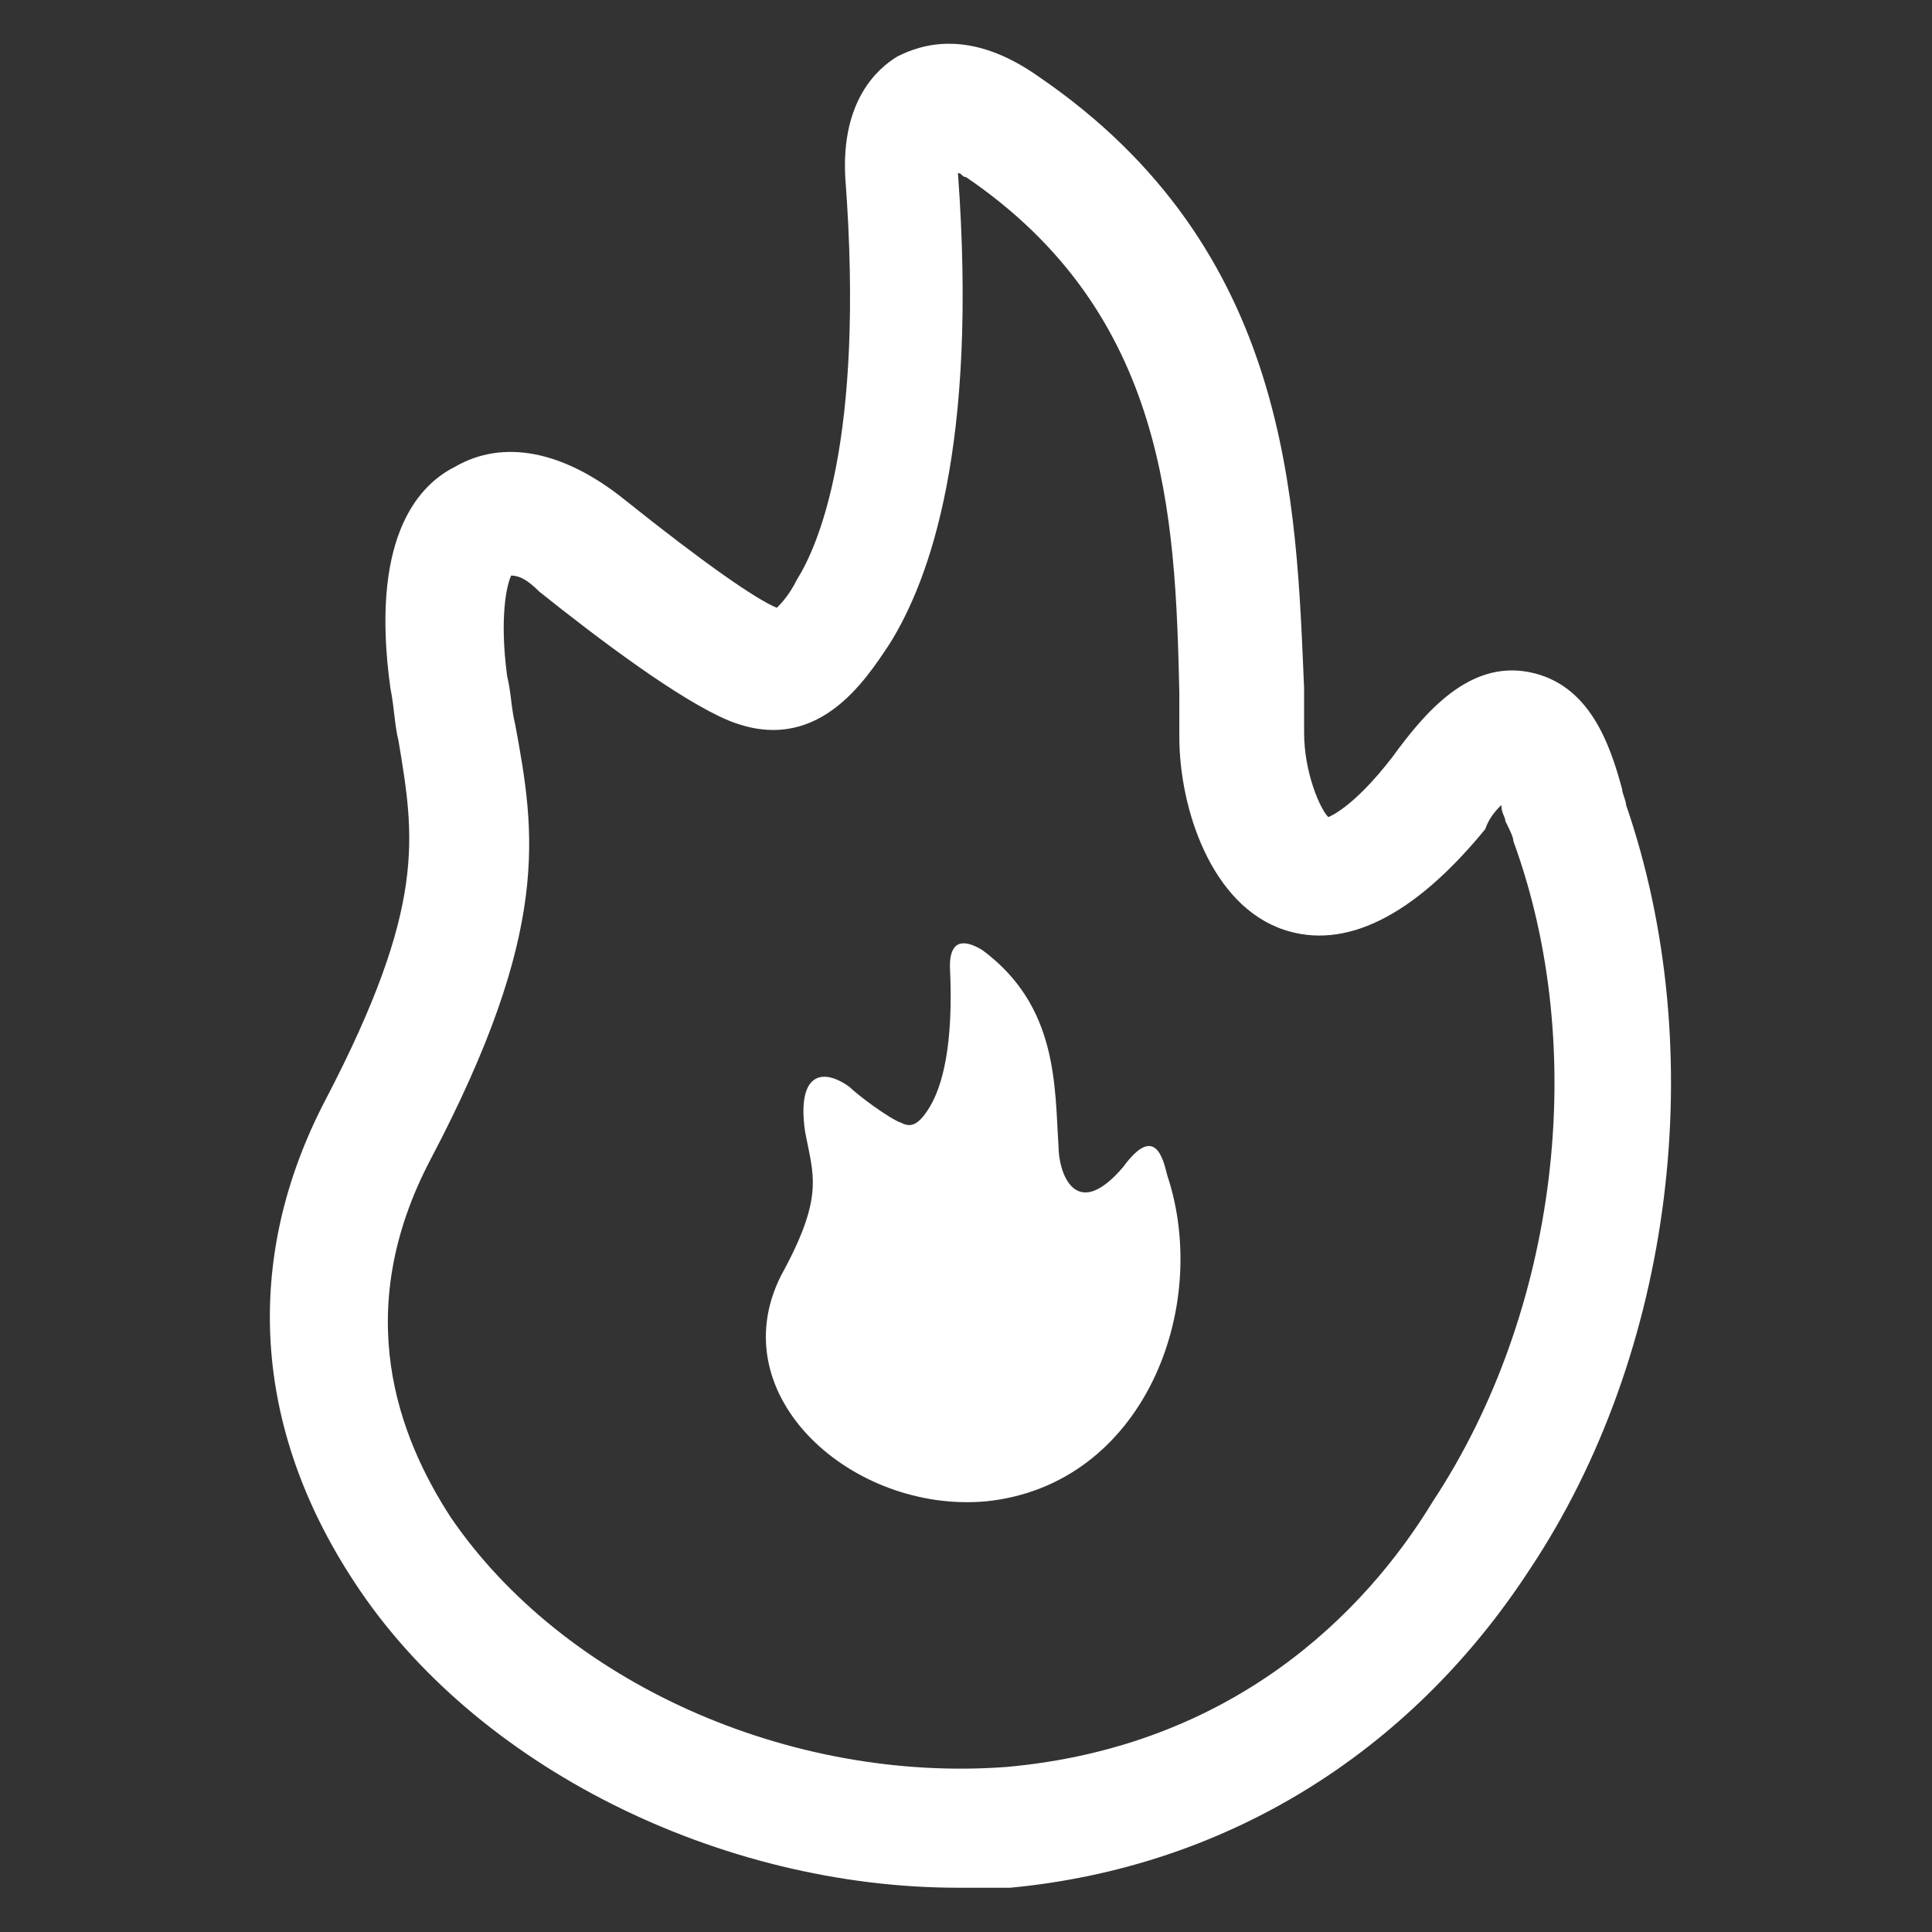 <?xml version="1.0" standalone="no"?><!DOCTYPE svg PUBLIC "-//W3C//DTD SVG 1.1//EN" "http://www.w3.org/Graphics/SVG/1.1/DTD/svg11.dtd"><svg t="1687056103236" class="icon" viewBox="0 0 1024 1024" version="1.1" xmlns="http://www.w3.org/2000/svg" p-id="1391" xmlns:xlink="http://www.w3.org/1999/xlink" width="200" height="200"><rect x="0" y="0" width="1024" height="1024" fill="#333333" stroke="none"/><path d="M507.733 1000.533c-125.867 0-256-64-320-162.133-53.333-81.067-59.733-170.667-14.933-256 53.333-102.4 46.933-138.667 38.4-189.867-2.133-8.533-2.133-17.067-4.267-27.733-10.667-76.8 12.8-106.667 34.133-117.333 25.6-14.933 57.6-8.533 89.6 17.067 42.667 34.133 70.4 53.333 81.067 57.6 2.133-2.133 6.4-6.4 10.667-14.933 10.667-17.067 36.267-72.533 25.6-213.333-2.133-40.533 17.067-57.6 27.733-64 12.8-6.4 38.4-14.933 74.667 10.667 134.4 91.733 136.533 226.133 140.8 324.267v23.467c0 21.333 8.533 40.533 12.8 44.8 0 0 12.8-4.267 34.133-32 17.067-23.467 40.533-51.2 72.533-44.8 32 6.4 42.667 38.4 49.067 61.867 0 2.133 2.133 6.4 2.133 8.533 44.8 130.133 25.6 290.133-51.2 405.333-64 98.133-162.133 157.867-275.2 168.533h-27.733zM270.933 305.067c-2.133 4.267-6.4 21.333-2.133 53.333 2.133 8.533 2.133 17.067 4.267 25.6 10.667 57.6 19.2 108.8-44.8 230.4-42.667 81.067-17.067 147.2 10.667 189.867 59.733 87.467 179.2 140.8 294.4 132.267 119.467-10.667 189.867-81.067 226.133-140.8 66.133-100.267 83.2-238.933 42.667-349.867 0-2.133-2.133-6.4-4.267-10.667 0-2.133-2.133-4.267-2.133-8.533-2.133 2.133-6.4 6.4-8.533 12.8-38.4 46.933-74.667 64-106.667 53.333-38.4-12.8-55.467-64-55.467-102.4v-23.467c-2.133-93.867-6.4-200.533-113.067-273.067-2.133 0-2.133-2.133-4.267-2.133 10.667 145.067-14.933 215.467-36.267 249.6-12.8 19.2-38.4 59.733-85.333 40.533-25.6-10.667-68.267-42.667-100.267-68.267-6.4-6.4-10.667-8.533-14.933-8.533z" fill="#ffffff" p-id="1392"></path><path d="M450.133 576c-14.933-10.667-27.733-6.4-23.467 23.467 4.267 23.467 10.667 34.133-12.8 76.8-32 64 38.4 125.867 108.8 119.467 83.2-8.533 119.467-102.4 96-172.8-2.133-8.533-6.4-27.733-23.467-4.267-25.6 29.867-34.133 2.133-34.133-10.667-2.133-32 0-74.667-40.533-104.533-10.667-6.4-17.067-4.267-17.067 8.533 2.133 42.667-4.267 64-10.667 74.667s-10.667 10.667-14.933 8.533c-6.4-2.133-23.467-14.933-27.733-19.2z" fill="#ffffff" p-id="1393"></path></svg>